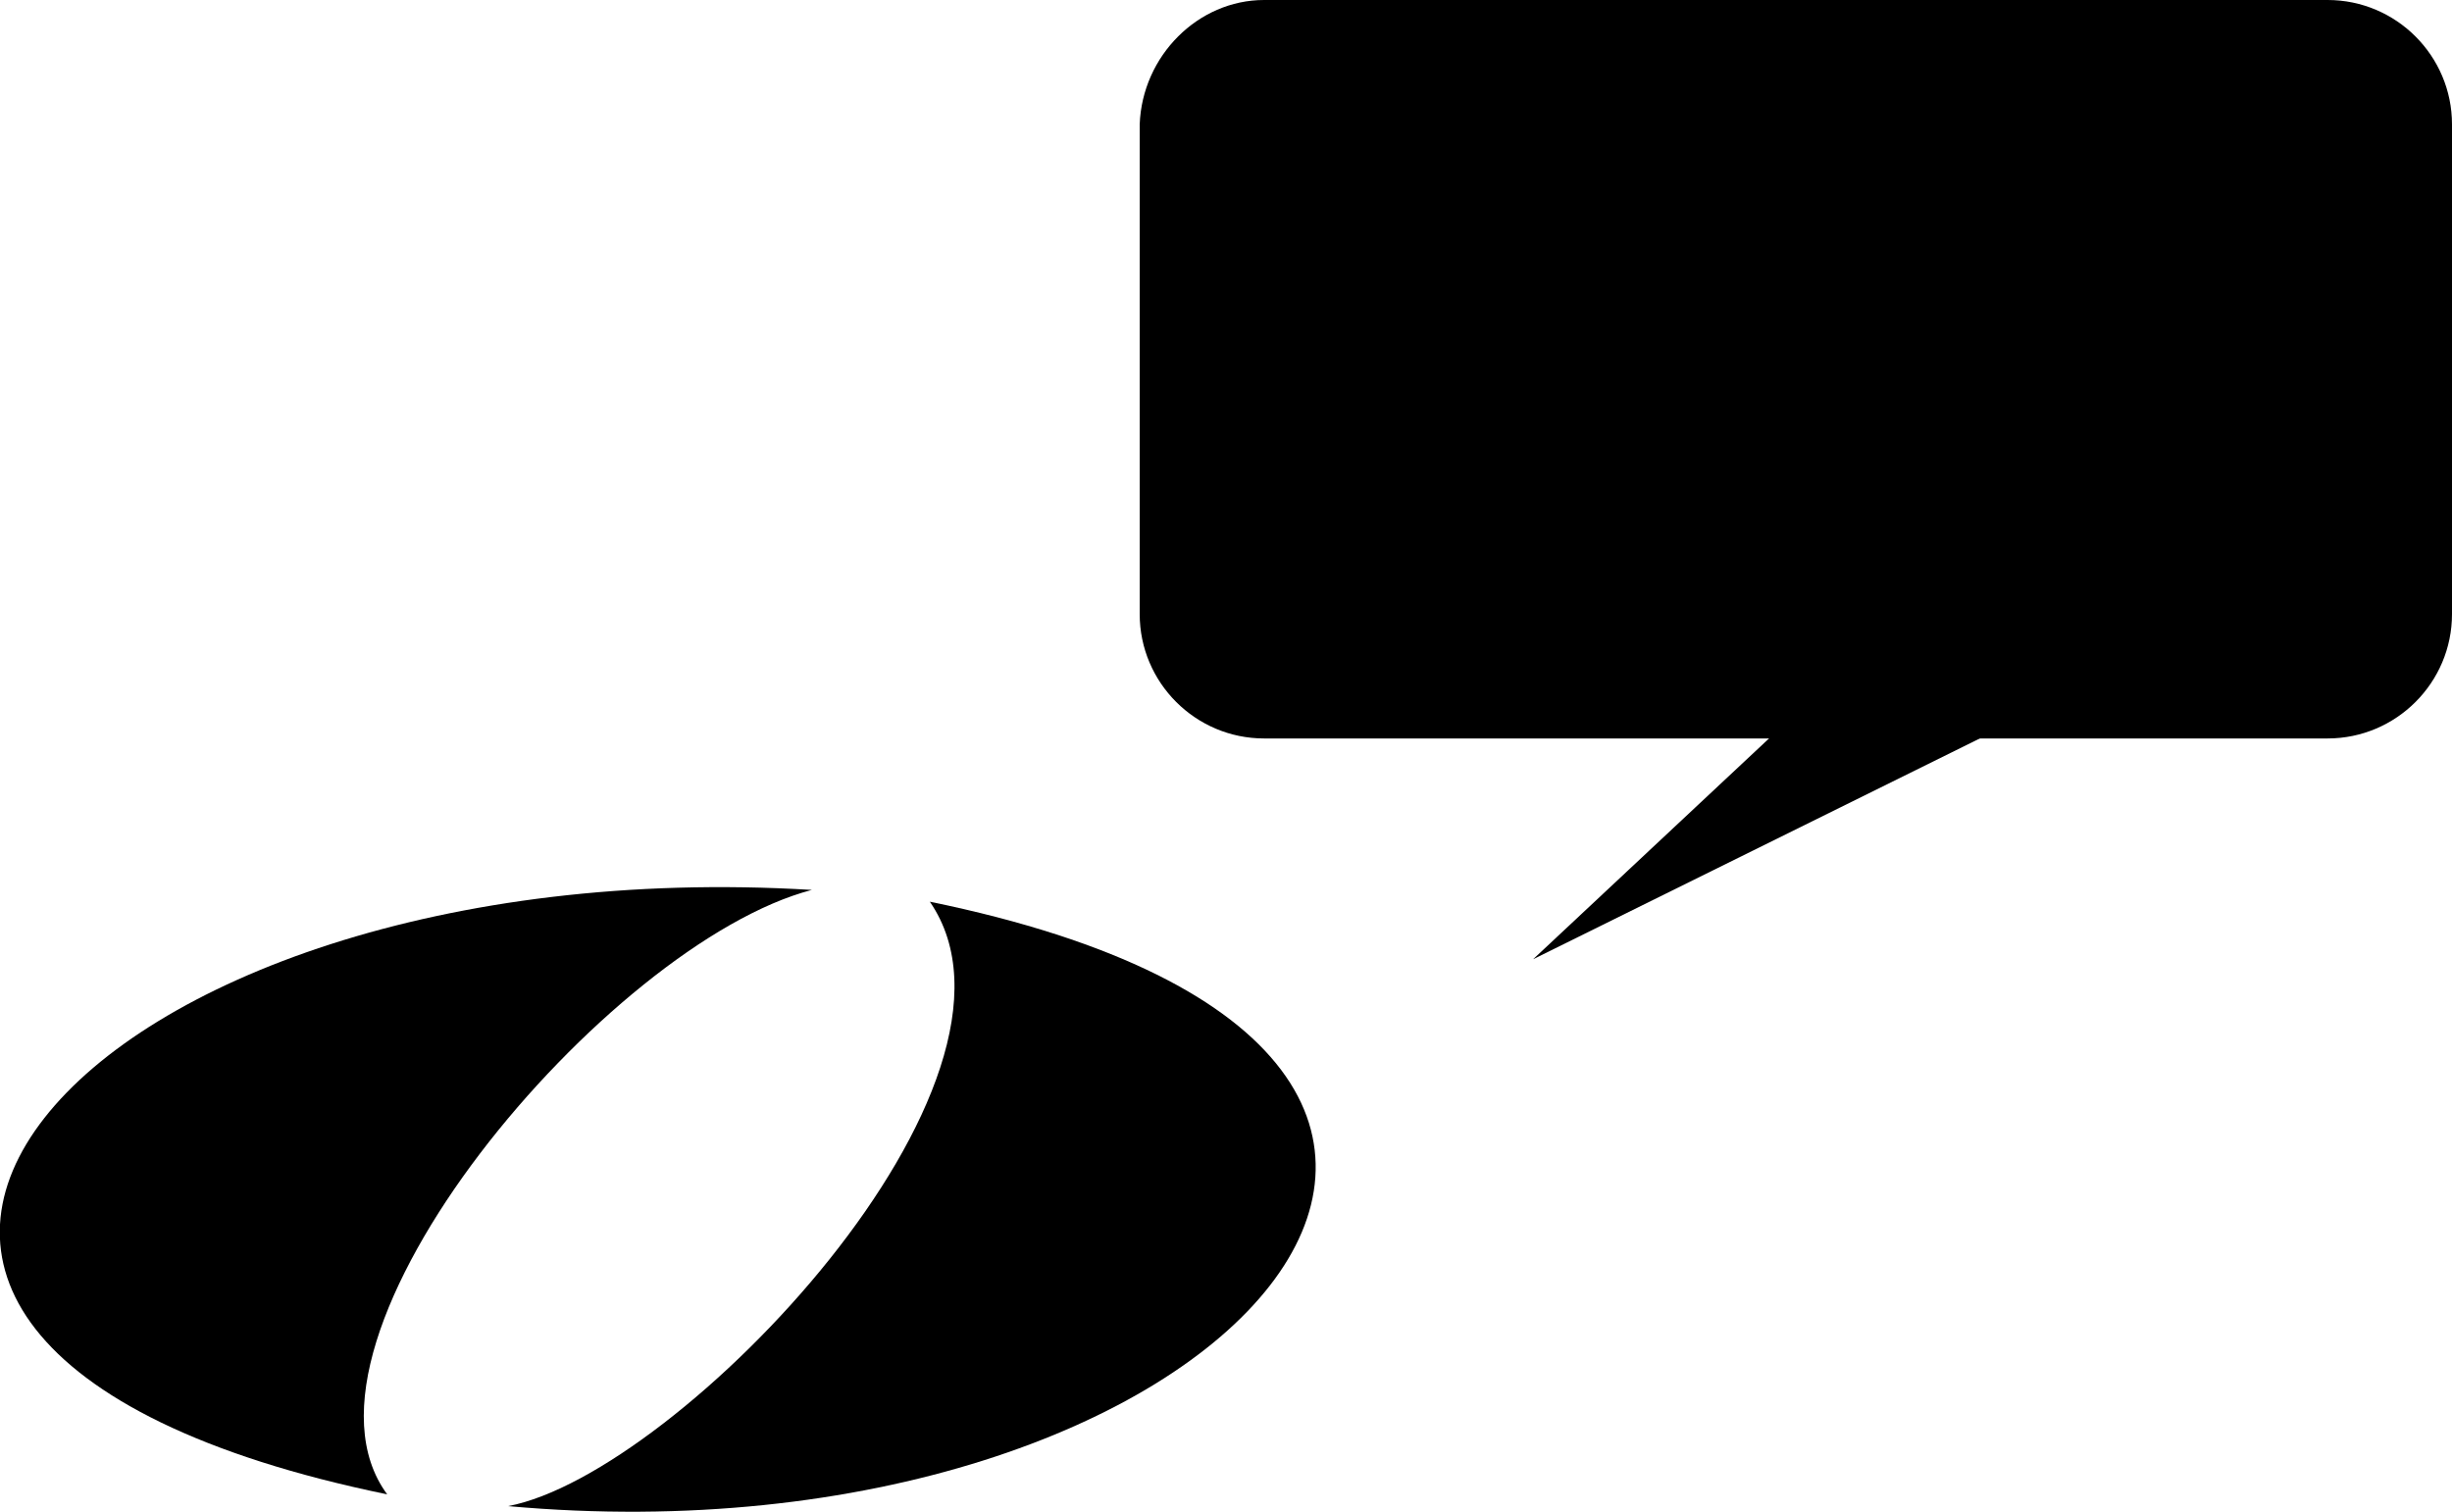 <svg version="1.1" class="Olin-Quotes-logo" xmlns="http://www.w3.org/2000/svg" x="0" y="0" viewBox="0 0 96.6 59.6" xml:space="preserve"><g transform="matrix(1.092 0 0 1.092 2.047 22.63)"><g transform="translate(-36 -62)"><g transform="translate(0 -1.085)"><g transform="translate(33.198 52.025) scale(1.064)"><path d="M32.4 21.5c4.2 6.1-8.5 19.4-14.3 20.5 24.4 2.2 39.7-15.3 14.3-20.5z"/><path d="M14 41.6c-3.9-5.3 7.5-18.7 14.4-20.5C3.5 19.6-11.3 36.4 14 41.6z"/></g></g></g></g><path d="M96.6 24.2c0 2.7-2.2 4.9-4.9 4.9H49.8c-2.7 0-4.9-2.2-4.9-4.9V4.9C45 2.2 47.2 0 49.8 0h41.9c2.7 0 4.9 2.2 4.9 4.9v19.3z"/><path d="M69.8 29l-9.4 8.8L78.2 29z"/></svg>
